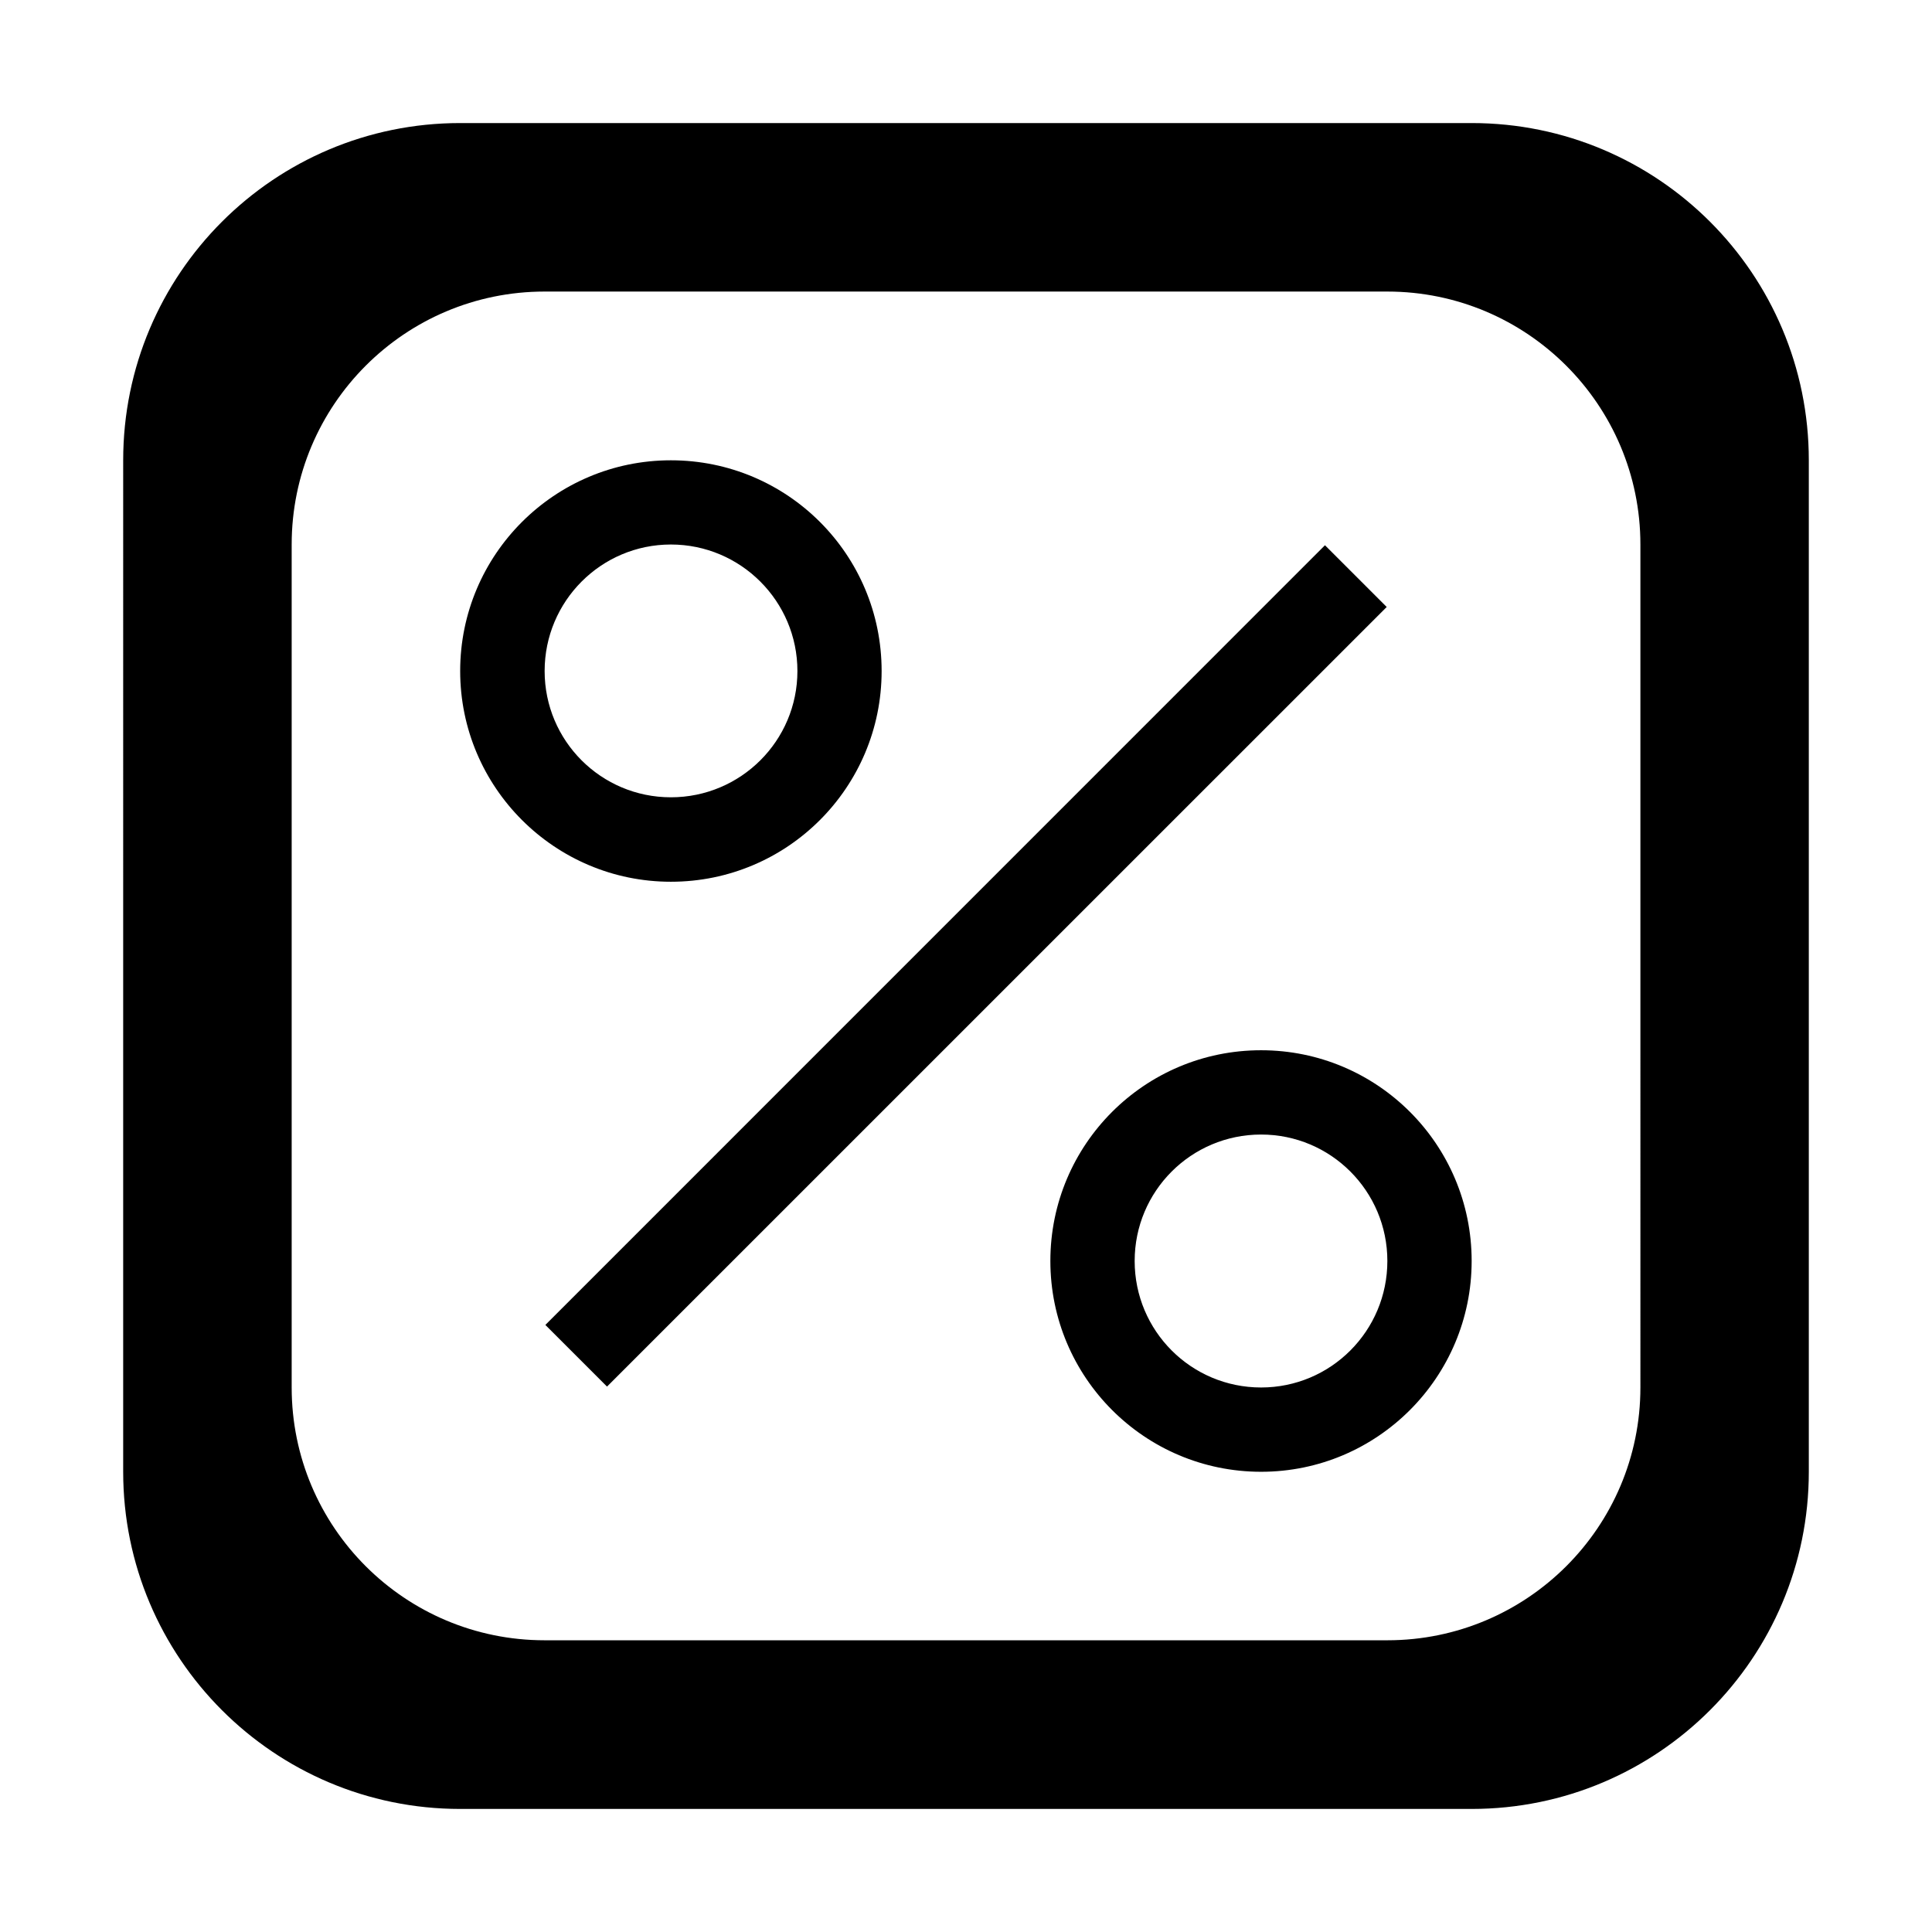 <?xml version="1.0" standalone="no"?><!DOCTYPE svg PUBLIC "-//W3C//DTD SVG 1.1//EN" "http://www.w3.org/Graphics/SVG/1.1/DTD/svg11.dtd"><svg t="1714825106359" class="icon" viewBox="0 0 1024 1024" version="1.1" xmlns="http://www.w3.org/2000/svg" p-id="16959" xmlns:xlink="http://www.w3.org/1999/xlink" width="256" height="256"><path d="M734.982 321.713 321.736 734.918l-32.678-32.678 413.204-413.246L734.982 321.713zM355.591 467.345c-61.602 0-111.689-50.042-111.689-111.689 0-61.734 50.086-111.689 111.689-111.689 61.778 0 111.689 49.954 111.689 111.689C467.28 417.303 417.369 467.345 355.591 467.345zM355.591 422.584c36.997 0 67.056-29.93 67.056-66.926s-30.06-67.056-67.056-67.056-66.924 30.06-66.924 67.056S318.595 422.584 355.591 422.584zM780.007 668.341c0 61.646-49.954 111.733-111.603 111.733-61.734 0-111.689-50.086-111.689-111.733 0-61.734 49.954-111.689 111.689-111.689C730.054 556.653 780.007 606.607 780.007 668.341zM735.332 668.341c0-36.997-29.93-67.012-66.926-67.012-37.083 0-67.012 30.016-67.012 67.012 0 37.041 29.93 67.056 67.012 67.056C705.402 735.398 735.332 705.382 735.332 668.341zM958.708 243.968l0 536.105c0 98.6-79.971 178.701-178.701 178.701L243.903 958.774c-98.643 0-178.613-80.101-178.613-178.701L65.291 243.968c0-98.773 79.969-178.745 178.613-178.745l536.105 0C878.737 65.223 958.708 145.195 958.708 243.968zM869.445 288.6c0-73.994-60.119-134.069-134.113-134.069L288.667 154.53c-74.082 0-134.072 60.075-134.072 134.069l0 446.798c0 73.994 59.989 133.984 134.072 133.984l446.665 0c73.994 0 134.113-59.989 134.113-133.984L869.445 288.6z" p-id="16960"></path></svg>
